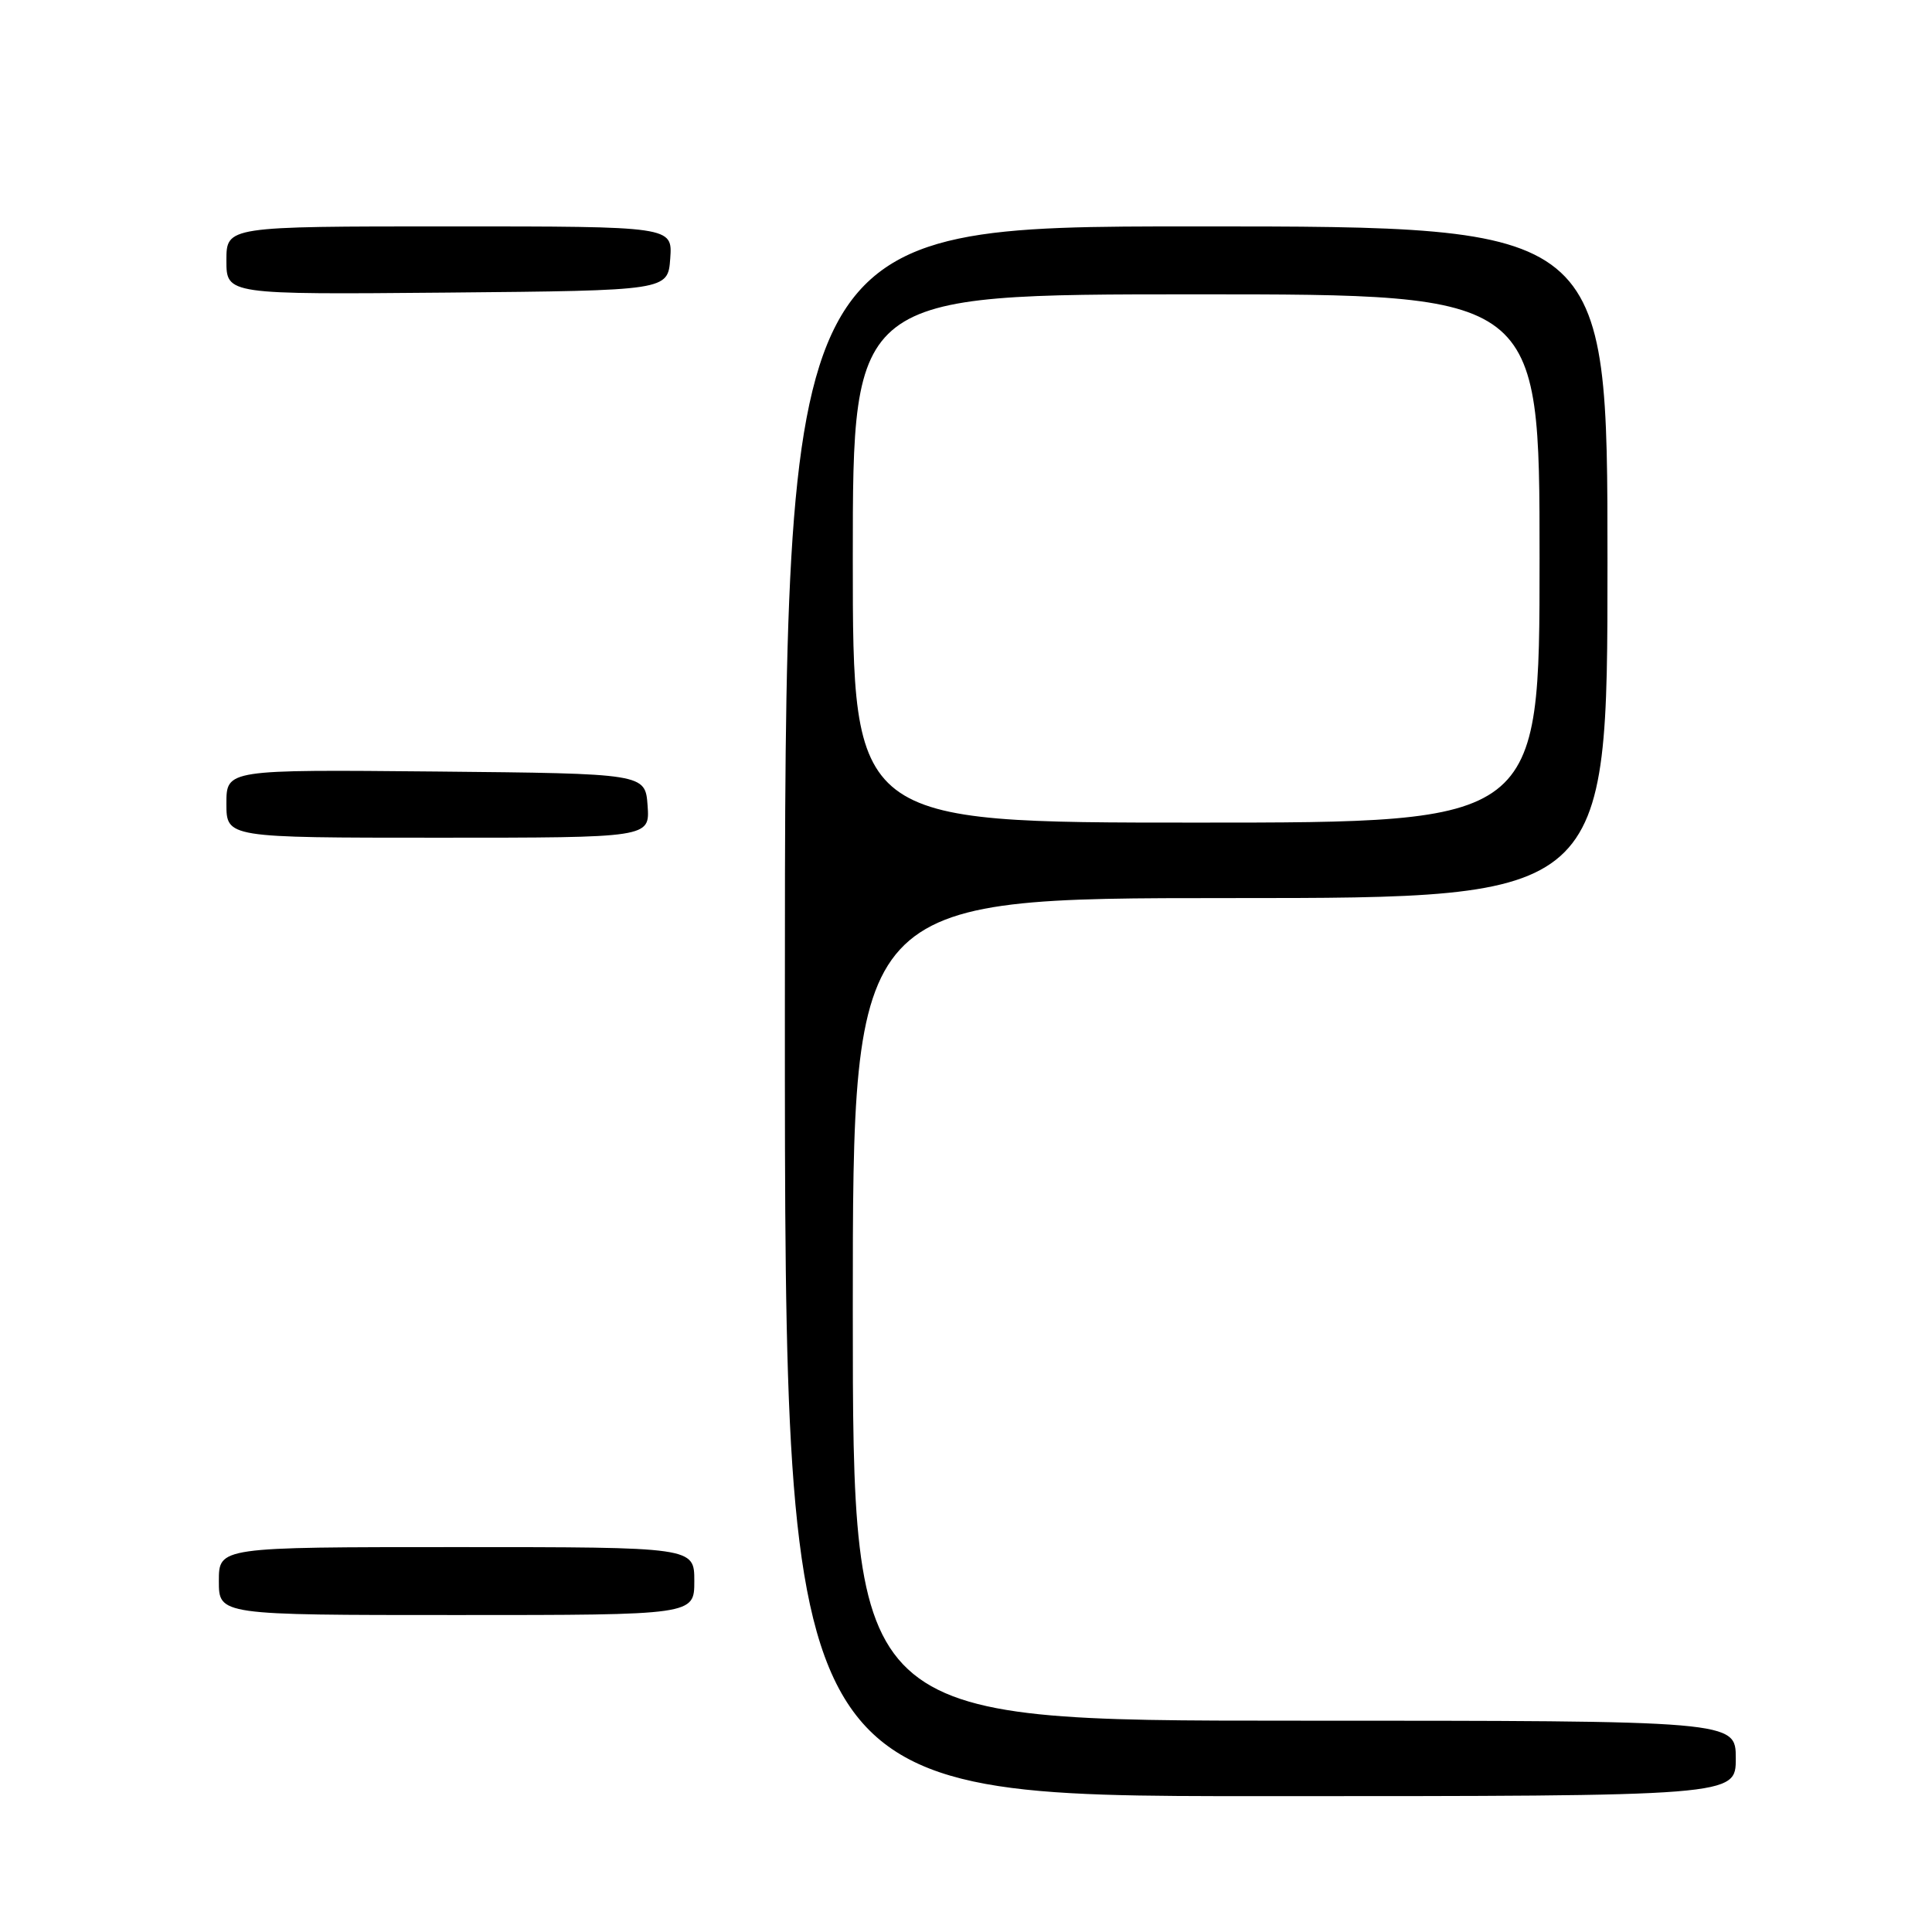 <?xml version="1.0" encoding="UTF-8" standalone="no"?>
<!DOCTYPE svg PUBLIC "-//W3C//DTD SVG 1.1//EN" "http://www.w3.org/Graphics/SVG/1.1/DTD/svg11.dtd" >
<svg xmlns="http://www.w3.org/2000/svg" xmlns:xlink="http://www.w3.org/1999/xlink" version="1.1" viewBox="0 0 256 256">
 <g >
 <path fill="currentColor"
d=" M 230.00 233.00 C 230.00 228.00 230.00 228.00 171.50 228.00 C 113.00 228.00 113.00 228.00 113.00 173.50 C 113.00 119.00 113.00 119.00 163.00 119.00 C 213.00 119.00 213.00 119.00 213.00 74.50 C 213.00 30.00 213.00 30.00 158.50 30.00 C 104.00 30.00 104.00 30.00 104.00 134.00 C 104.00 238.00 104.00 238.00 167.00 238.00 C 230.00 238.00 230.00 238.00 230.00 233.00 Z  M 92.00 209.50 C 92.00 205.00 92.00 205.00 60.50 205.00 C 29.00 205.00 29.00 205.00 29.00 209.50 C 29.00 214.00 29.00 214.00 60.50 214.00 C 92.00 214.00 92.00 214.00 92.00 209.50 Z  M 85.81 106.75 C 85.50 102.50 85.50 102.50 57.75 102.23 C 30.00 101.97 30.00 101.97 30.00 106.48 C 30.00 111.00 30.00 111.00 58.06 111.00 C 86.11 111.00 86.11 111.00 85.81 106.75 Z  M 88.81 34.25 C 89.11 30.00 89.11 30.00 59.56 30.00 C 30.00 30.00 30.00 30.00 30.00 34.52 C 30.00 39.03 30.00 39.03 59.25 38.77 C 88.50 38.50 88.50 38.50 88.81 34.25 Z  M 113.00 74.00 C 113.00 39.00 113.00 39.00 158.50 39.00 C 204.00 39.00 204.00 39.00 204.00 74.00 C 204.00 109.00 204.00 109.00 158.50 109.00 C 113.00 109.00 113.00 109.00 113.00 74.00 Z "/>
</g>
</svg>